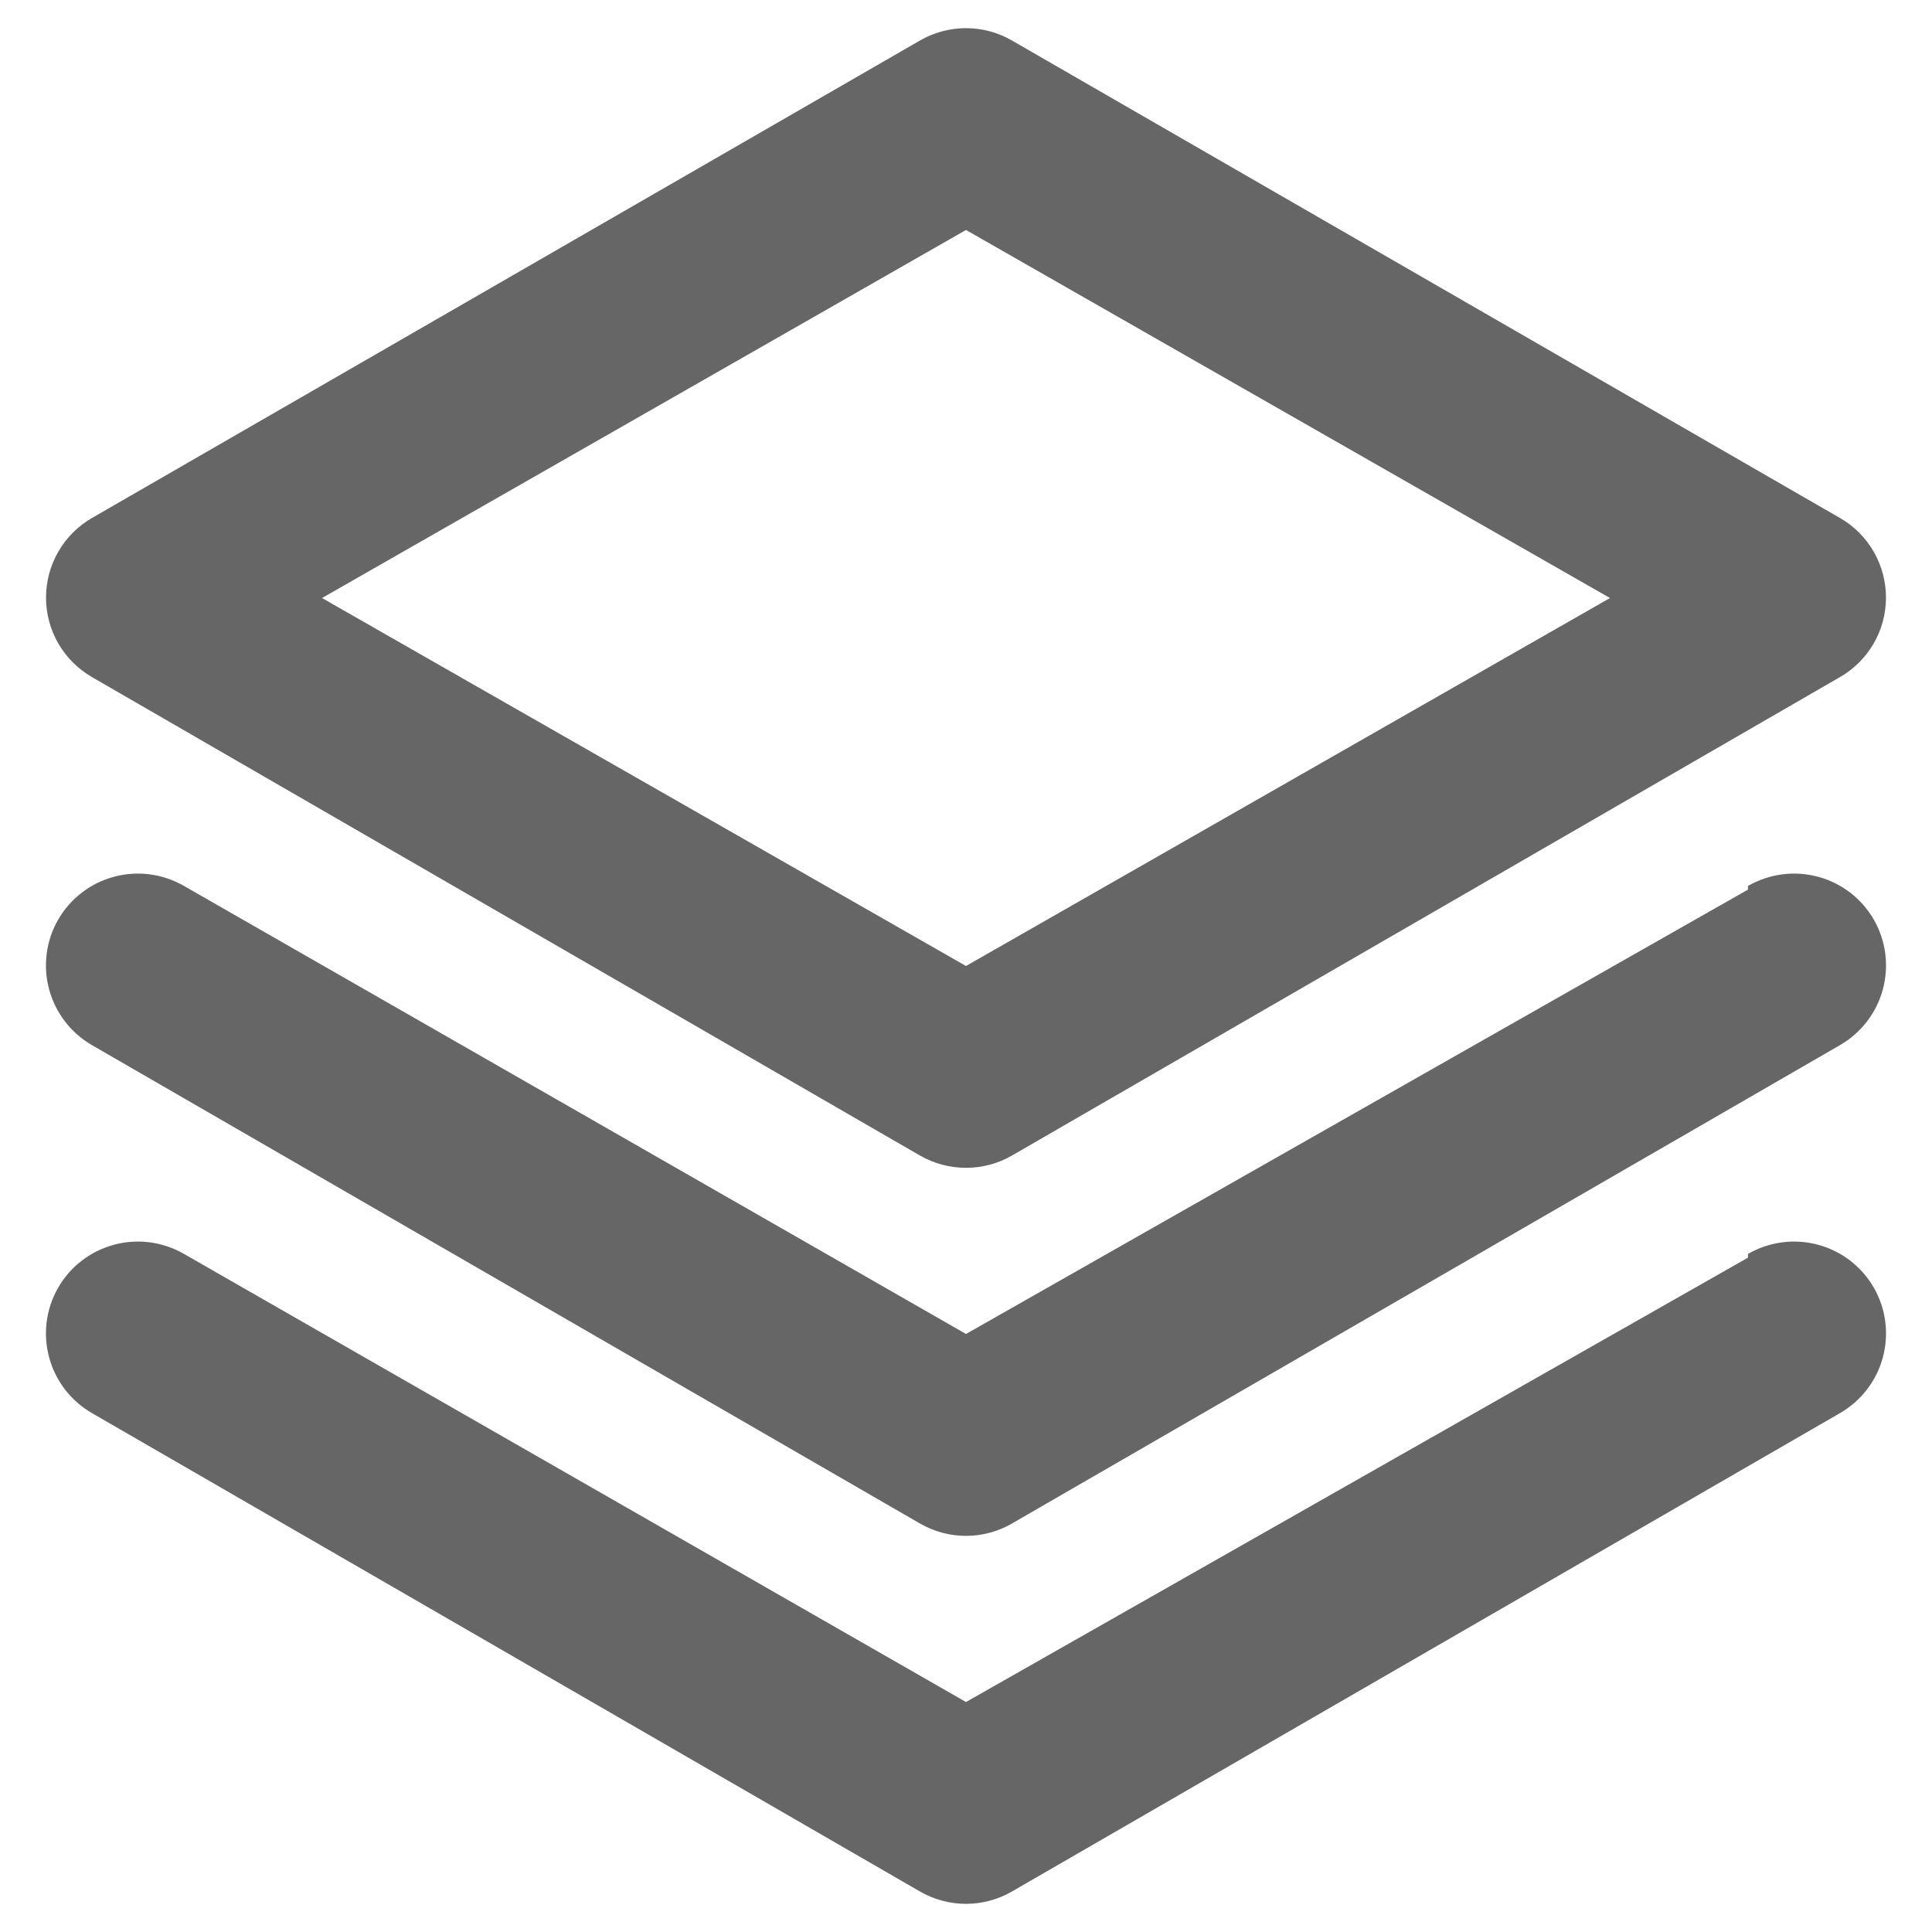 <svg width="28" height="28" viewBox="0 0 28 28" fill="none" xmlns="http://www.w3.org/2000/svg">
    <path d="M1.333 9.813L13.333 16.747C13.536 16.864 13.766 16.925 14 16.925C14.234 16.925 14.464 16.864 14.666 16.747L26.666 9.813C26.868 9.697 27.036 9.53 27.153 9.329C27.27 9.128 27.332 8.899 27.333 8.667C27.334 8.432 27.273 8.201 27.156 7.997C27.039 7.793 26.87 7.624 26.666 7.507L14.666 0.587C14.464 0.47 14.234 0.408 14 0.408C13.766 0.408 13.536 0.47 13.333 0.587L1.333 7.507C1.13 7.624 0.961 7.793 0.844 7.997C0.727 8.201 0.666 8.432 0.667 8.667C0.668 8.899 0.73 9.128 0.847 9.329C0.964 9.53 1.132 9.697 1.333 9.813ZM14 3.333L23.333 8.667L14 14L4.667 8.667L14 3.333ZM25.333 12.893L14 19.333L2.667 12.84C2.514 12.752 2.346 12.695 2.172 12.672C1.998 12.649 1.82 12.661 1.651 12.707C1.481 12.752 1.322 12.831 1.183 12.939C1.043 13.046 0.927 13.181 0.84 13.333C0.666 13.639 0.62 14.002 0.713 14.342C0.805 14.681 1.028 14.971 1.333 15.147L13.333 22.08C13.536 22.197 13.766 22.259 14 22.259C14.234 22.259 14.464 22.197 14.666 22.08L26.666 15.147C26.971 14.971 27.195 14.681 27.287 14.342C27.379 14.002 27.334 13.639 27.16 13.333C27.073 13.181 26.956 13.046 26.817 12.939C26.678 12.831 26.519 12.752 26.349 12.707C26.179 12.661 26.002 12.649 25.828 12.672C25.654 12.695 25.485 12.752 25.333 12.84V12.893ZM25.333 18.227L14 24.667L2.667 18.173C2.514 18.085 2.346 18.028 2.172 18.005C1.998 17.982 1.82 17.994 1.651 18.04C1.481 18.086 1.322 18.165 1.183 18.272C1.043 18.38 0.927 18.514 0.84 18.667C0.666 18.973 0.62 19.335 0.713 19.675C0.805 20.015 1.028 20.304 1.333 20.48L13.333 27.413C13.536 27.53 13.766 27.592 14 27.592C14.234 27.592 14.464 27.53 14.666 27.413L26.666 20.48C26.971 20.304 27.195 20.015 27.287 19.675C27.379 19.335 27.334 18.973 27.16 18.667C27.073 18.514 26.956 18.38 26.817 18.272C26.678 18.165 26.519 18.086 26.349 18.04C26.179 17.994 26.002 17.982 25.828 18.005C25.654 18.028 25.485 18.085 25.333 18.173V18.227Z" fill="currentColor" fill-opacity="0.6"/>
</svg>
